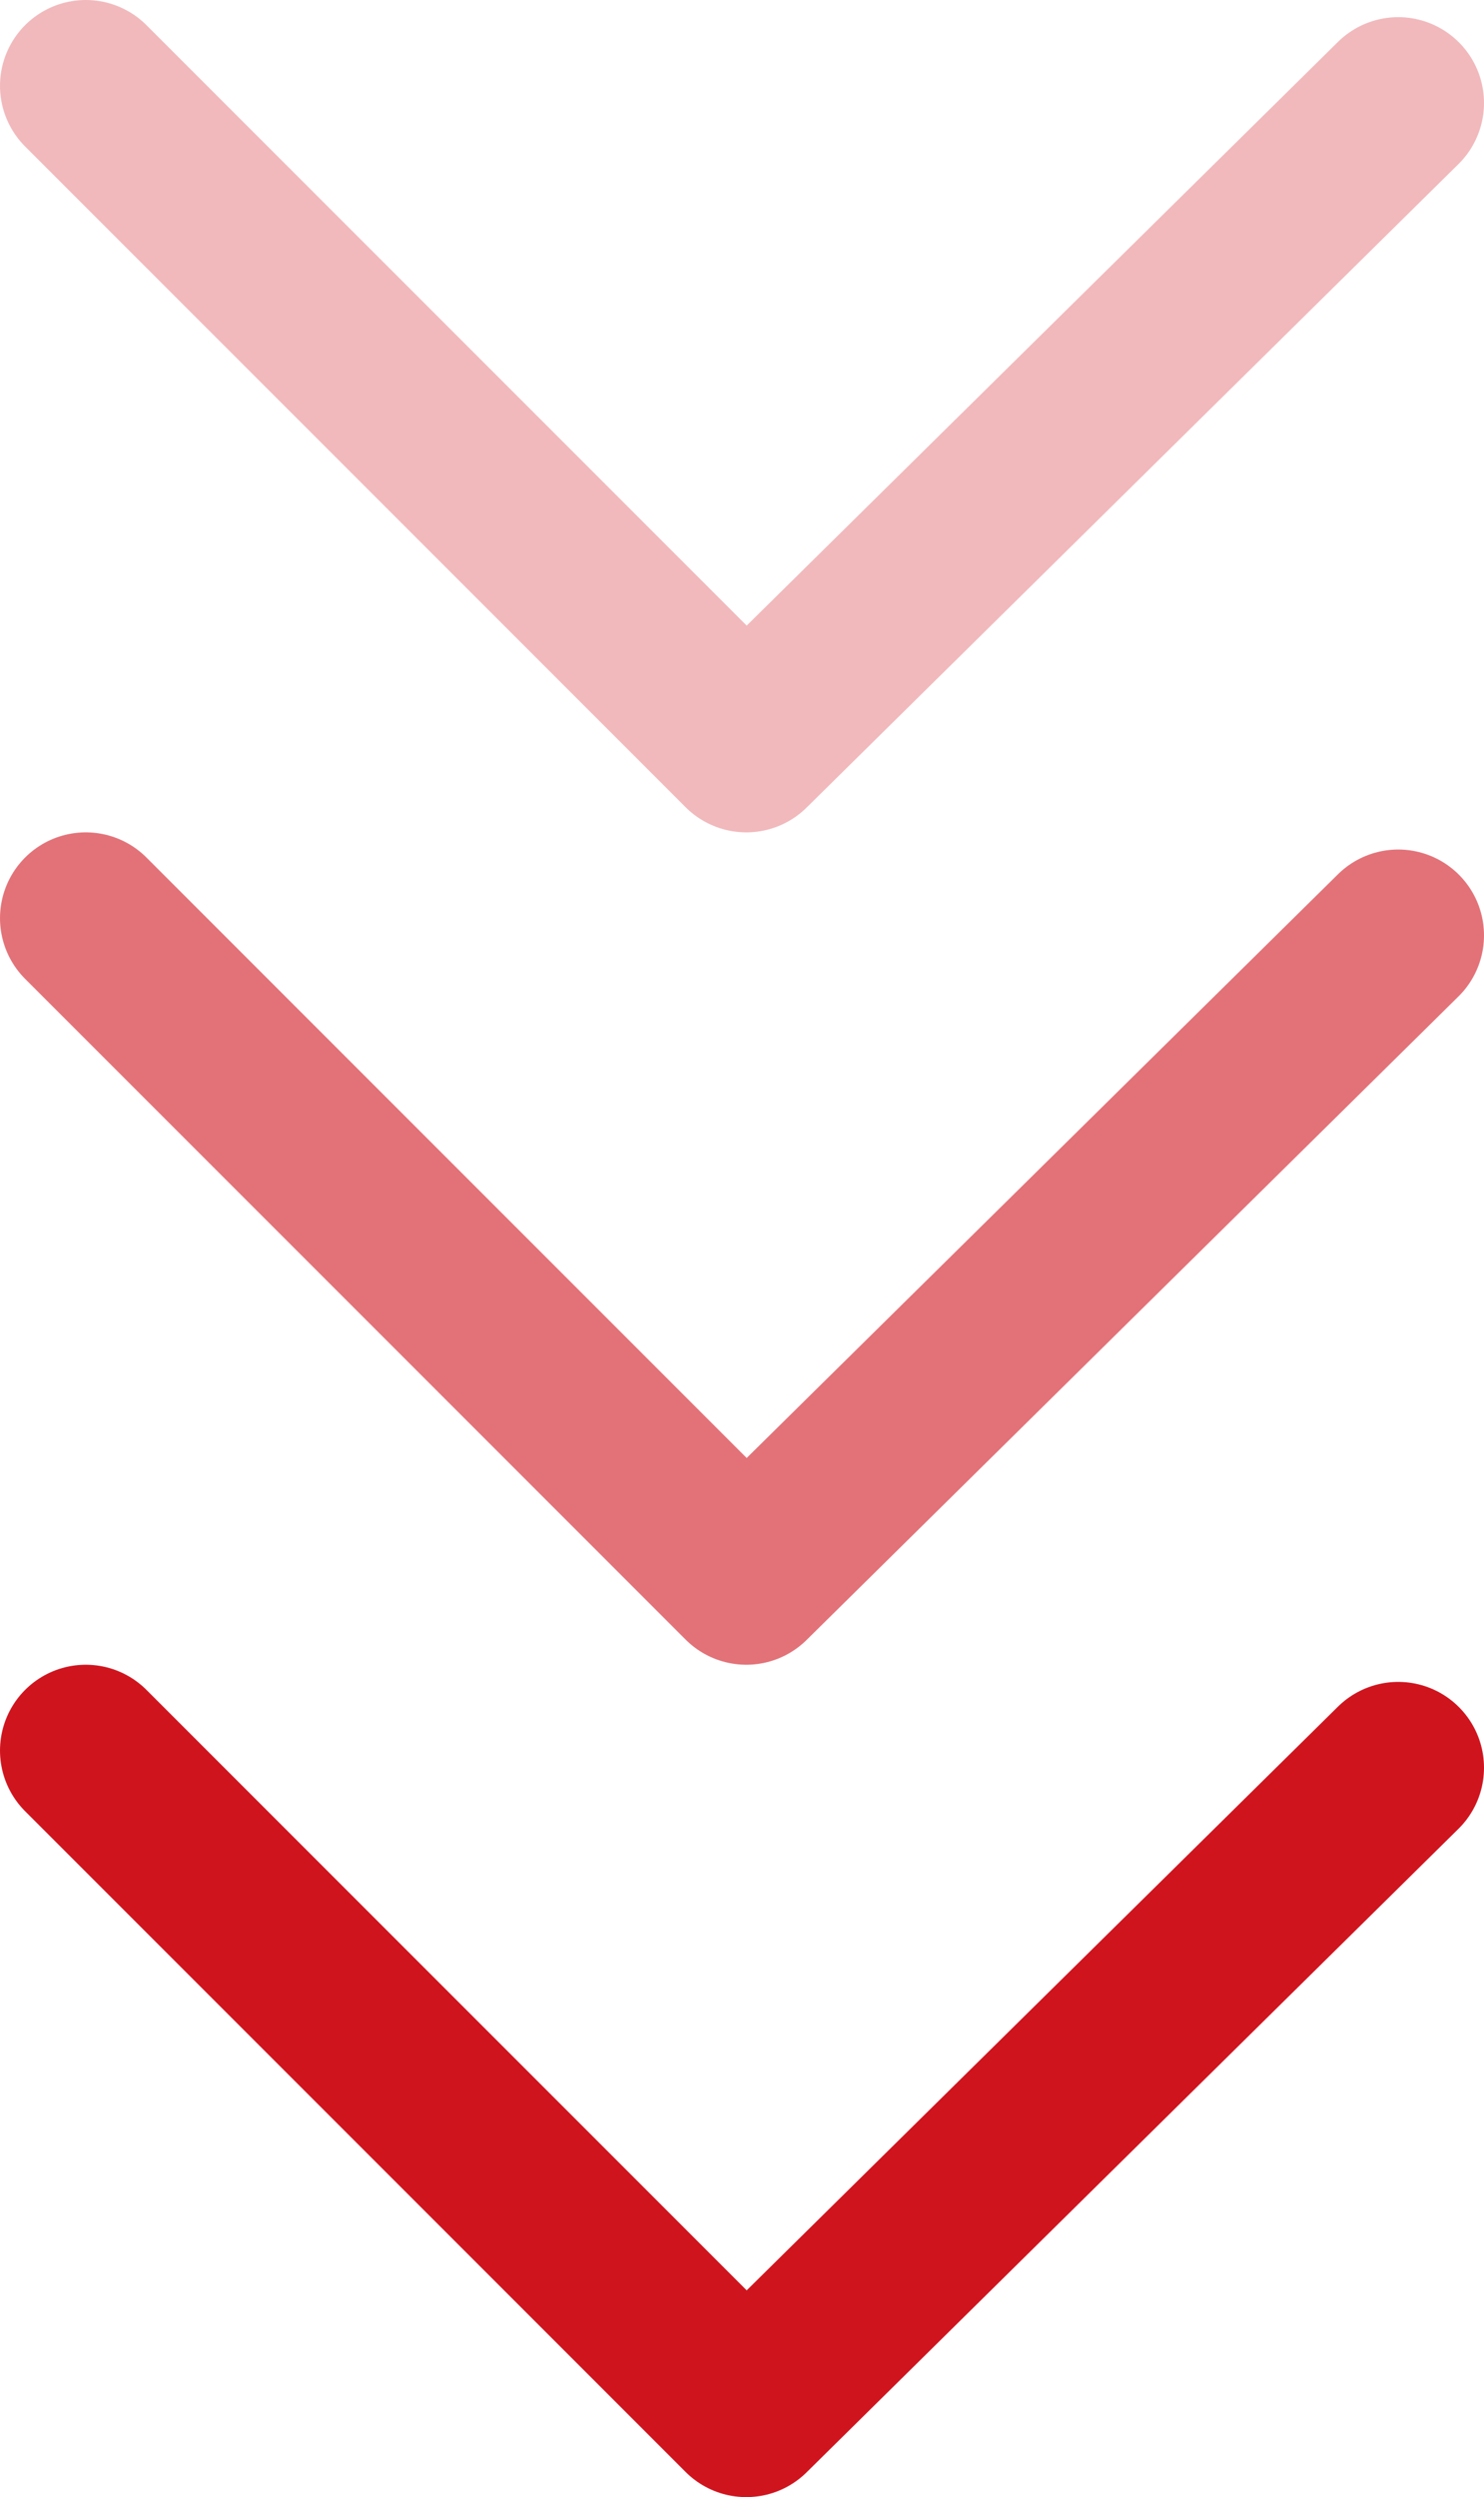 <svg id="b1607cf6-7078-421f-ad1b-50402b680aff" data-name="分離模式" xmlns="http://www.w3.org/2000/svg" width="17.3" height="29.1" viewBox="0 0 17.3 29.1"><defs><style>.a5d86c4a-4f6a-4b93-9834-c3365574b917,.e5773ade-3cb5-4f2c-8c4c-616a68a26065,.fc1cf75c-7921-480d-84d7-da5652288a7e{fill:none;stroke:#d0141e;stroke-linecap:round;stroke-linejoin:round;stroke-width:2px;}.a5d86c4a-4f6a-4b93-9834-c3365574b917{opacity:0.6;}.e5773ade-3cb5-4f2c-8c4c-616a68a26065{opacity:0.3;}</style></defs><polyline class="fc1cf75c-7921-480d-84d7-da5652288a7e" points="1 20.4 8.7 28.1 16.3 20.6"/><polyline class="a5d86c4a-4f6a-4b93-9834-c3365574b917" points="1 10.7 8.7 18.4 16.3 10.9"/><polyline class="e5773ade-3cb5-4f2c-8c4c-616a68a26065" points="1 1 8.7 8.7 16.3 1.2"/></svg>